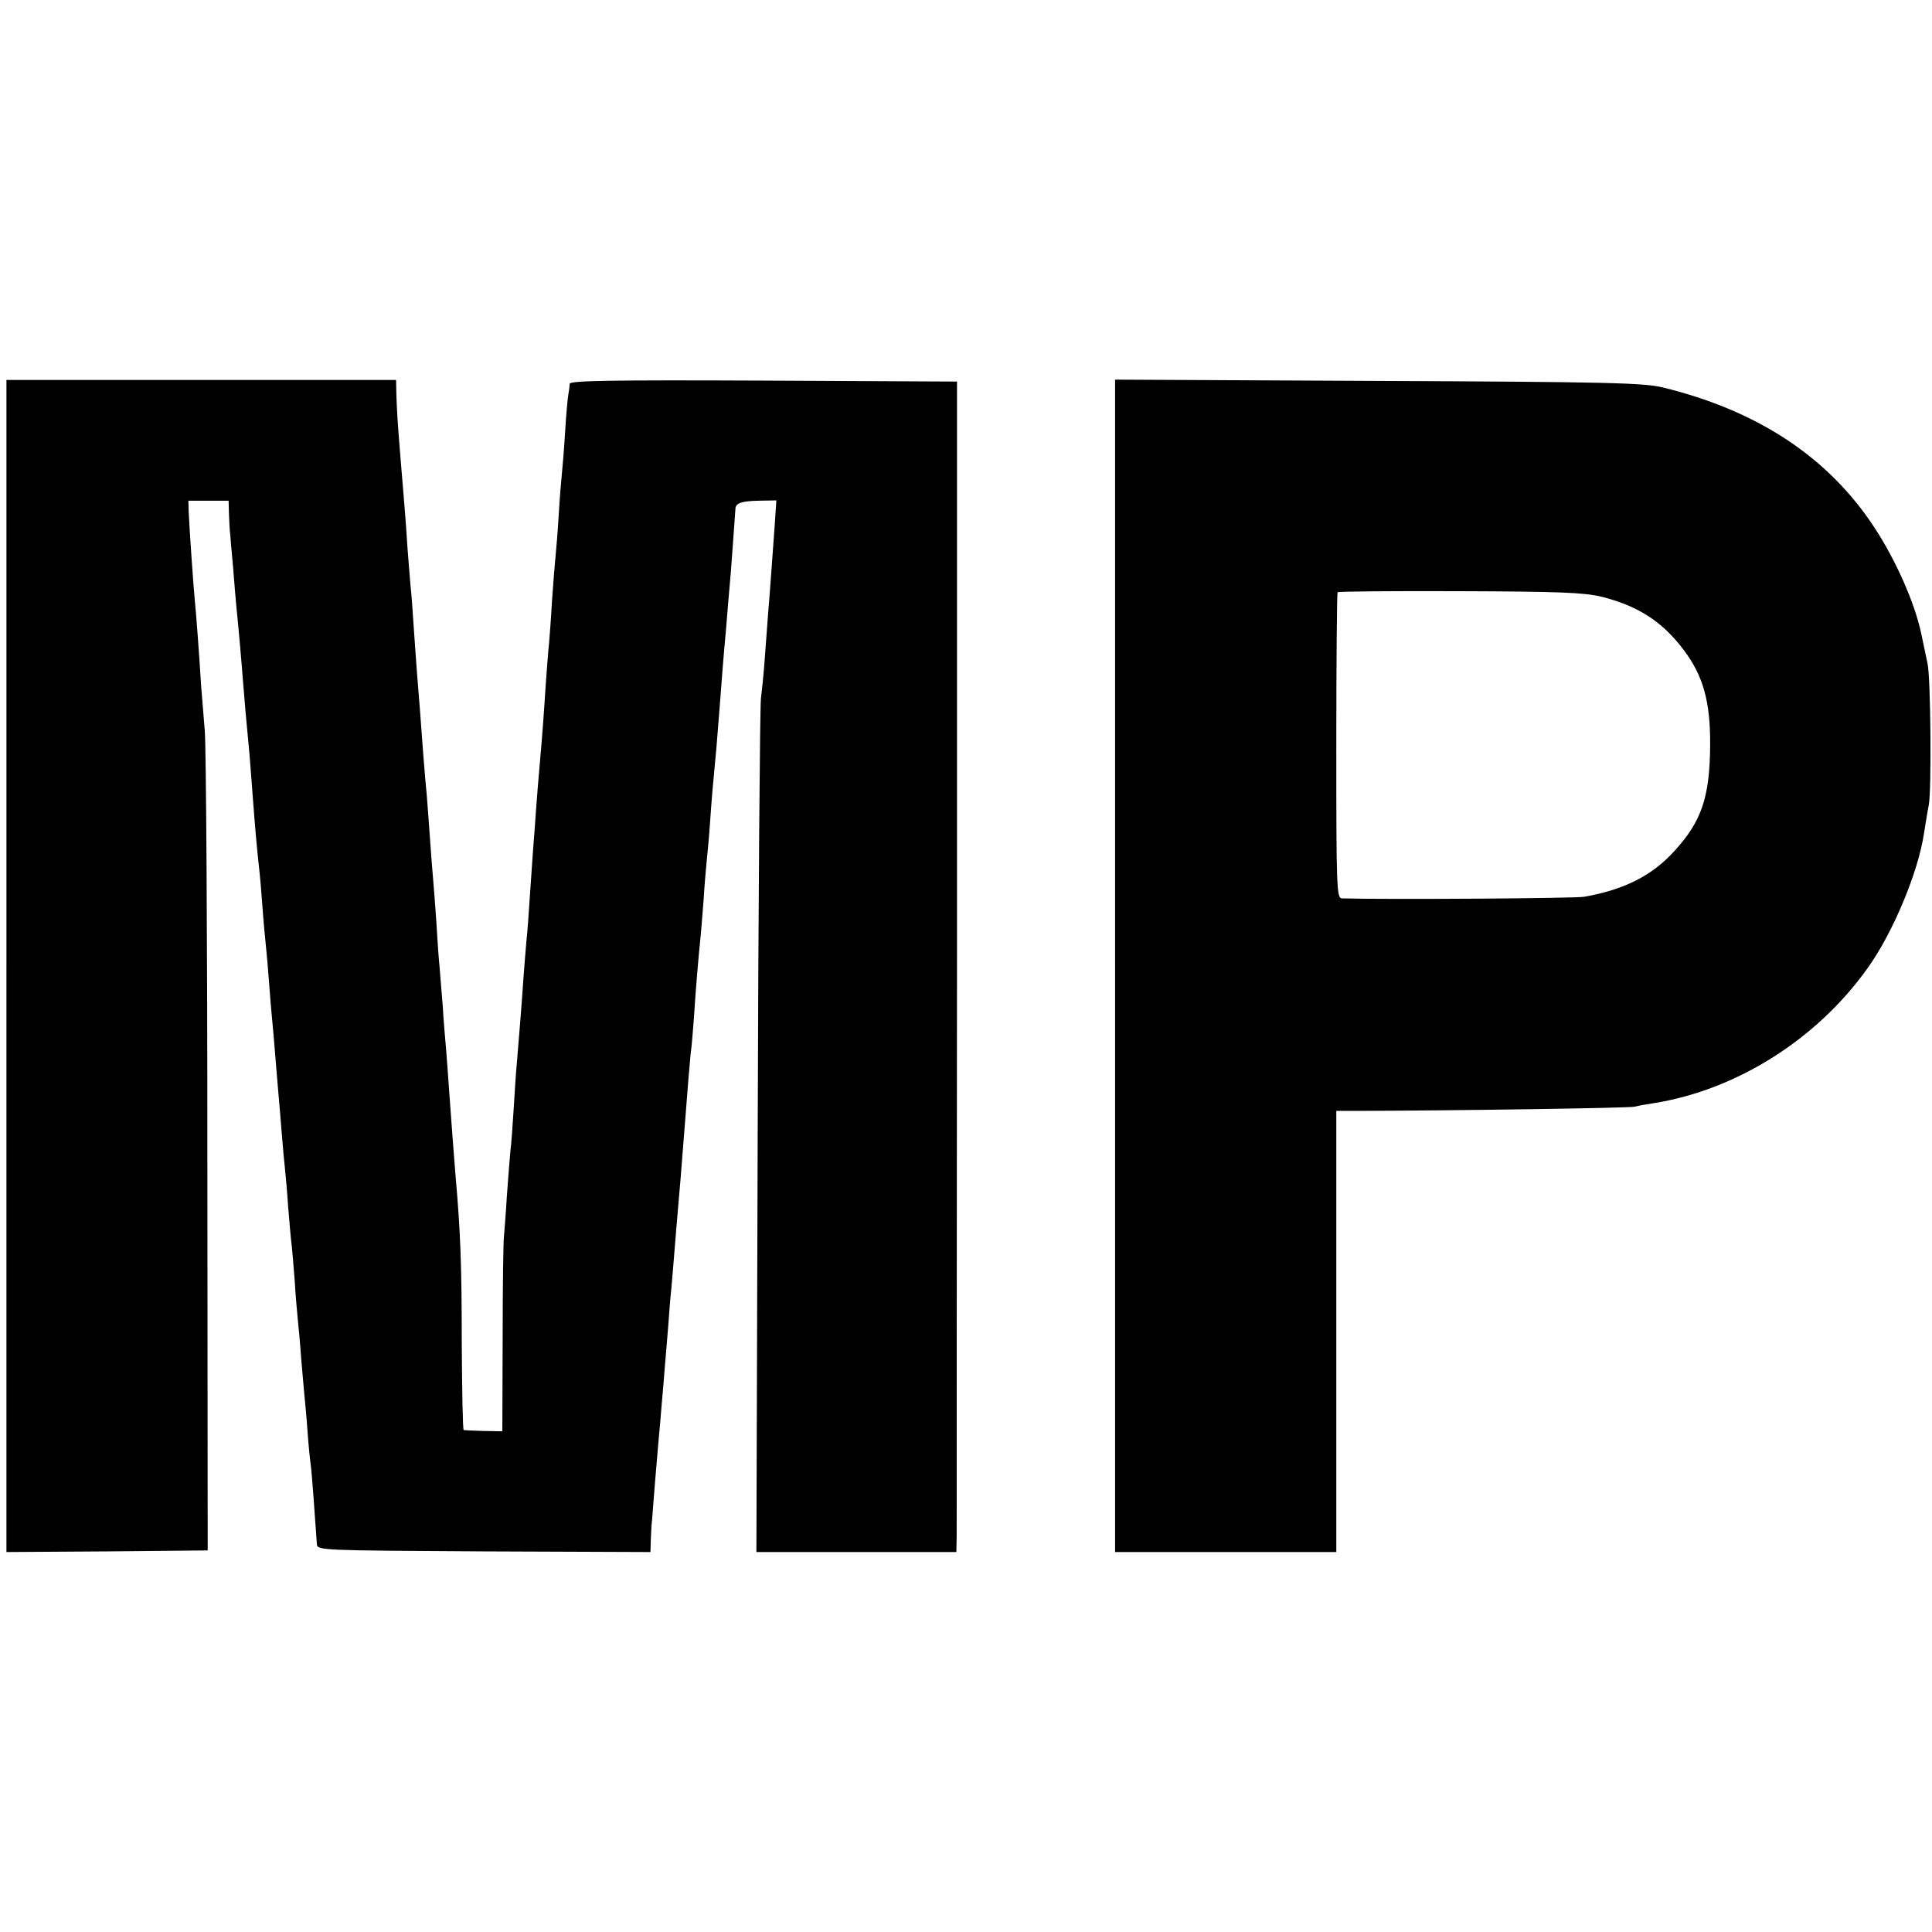 <?xml version="1.0" standalone="no"?>
<!DOCTYPE svg PUBLIC "-//W3C//DTD SVG 20010904//EN"
 "http://www.w3.org/TR/2001/REC-SVG-20010904/DTD/svg10.dtd">
<svg version="1.0" xmlns="http://www.w3.org/2000/svg"
 width="600pt" height="600pt" viewBox="0 0 600 600"
 preserveAspectRatio="xMidYMid meet">
<g transform="translate(0,600) scale(0.1,-0.1)"
fill="#000000" stroke="none">
<path d="M20 3000 l0 -1820 313 2 312 3 -1 1230 c0 677 -4 1268 -8 1315 -4 47
-9 108 -11 135 -7 112 -16 232 -20 270 -5 51 -17 229 -19 275 l-1 35 63 0 62
0 1 -40 c1 -22 2 -51 4 -65 1 -14 5 -60 9 -103 3 -43 8 -97 10 -120 6 -58 15
-159 21 -237 5 -61 8 -100 20 -225 2 -27 7 -86 10 -130 7 -92 12 -152 19 -215
3 -25 8 -81 11 -125 3 -44 8 -96 10 -115 2 -19 7 -71 10 -115 3 -44 8 -98 10
-120 2 -22 7 -74 10 -115 3 -41 8 -95 10 -120 2 -25 7 -79 10 -120 3 -41 8
-91 10 -110 2 -19 7 -73 10 -120 4 -47 8 -96 10 -110 2 -14 6 -65 10 -115 3
-49 8 -106 10 -125 2 -19 7 -71 10 -115 4 -44 8 -96 10 -115 2 -19 7 -71 10
-115 3 -44 8 -91 10 -105 3 -20 13 -156 19 -245 1 -20 9 -20 519 -23 l517 -2
1 37 c1 21 2 49 4 63 1 14 5 66 9 115 4 50 9 108 11 130 2 22 7 74 10 115 4
41 8 95 10 120 2 25 7 79 10 120 3 41 7 95 10 120 2 25 7 79 10 120 3 41 8 95
10 120 4 42 13 154 20 245 11 145 17 214 20 245 3 19 7 69 10 110 5 82 15 198
20 245 2 17 6 71 10 120 3 50 8 106 10 125 2 19 7 71 10 115 5 74 8 109 20
235 3 39 13 159 20 255 1 17 6 68 10 115 4 47 8 101 10 120 2 19 7 82 11 140
4 58 8 108 8 112 2 16 21 22 72 23 l55 1 -5 -75 c-7 -96 -15 -210 -21 -281 -2
-30 -7 -91 -10 -135 -3 -44 -9 -100 -12 -125 -3 -25 -8 -631 -10 -1347 l-4
-1303 311 0 310 0 1 53 c0 28 0 846 1 1817 l0 1765 -601 3 c-477 2 -601 0
-602 -10 0 -7 -2 -22 -4 -33 -2 -11 -7 -63 -10 -115 -3 -52 -8 -111 -10 -130
-2 -19 -7 -78 -10 -130 -3 -52 -8 -111 -10 -130 -2 -19 -7 -82 -11 -139 -3
-58 -8 -116 -9 -130 -2 -14 -6 -70 -10 -124 -7 -108 -11 -162 -19 -252 -3 -33
-8 -94 -11 -135 -3 -41 -7 -102 -10 -135 -2 -33 -7 -98 -10 -145 -3 -47 -7
-105 -10 -130 -2 -25 -7 -81 -10 -125 -5 -77 -10 -135 -20 -257 -3 -31 -7 -96
-10 -145 -3 -48 -7 -106 -10 -128 -2 -22 -7 -85 -11 -140 -3 -55 -8 -111 -9
-125 -2 -14 -4 -156 -4 -315 l-1 -290 -57 1 c-32 1 -60 2 -63 3 -3 0 -5 121
-6 269 0 238 -4 348 -19 517 -5 61 -13 165 -20 265 -3 41 -7 102 -10 135 -3
33 -8 92 -10 130 -3 39 -8 94 -10 123 -3 28 -7 91 -10 140 -3 48 -8 107 -10
132 -2 25 -7 83 -10 130 -3 46 -8 107 -10 135 -3 27 -7 79 -10 115 -7 99 -15
199 -20 260 -2 30 -7 93 -10 140 -3 47 -7 105 -10 130 -2 25 -7 81 -10 125 -5
81 -9 126 -21 270 -10 122 -11 146 -13 198 l-1 47 -605 0 -605 0 0 -1820z"/>
<path d="M3463 3001 l0 -1821 343 0 344 0 0 685 0 685 63 0 c323 1 846 9 863
13 12 3 39 8 60 11 257 41 506 198 663 418 79 109 158 299 176 419 4 24 10 64
15 89 9 48 6 399 -4 440 -5 24 -11 52 -20 95 -20 93 -78 225 -145 327 -143
218 -362 363 -658 435 -60 14 -169 17 -884 20 l-816 4 0 -1820z m1510 1146
c112 -28 188 -76 254 -163 62 -81 85 -162 84 -298 -1 -163 -27 -237 -111 -329
-70 -77 -156 -120 -280 -142 -26 -5 -610 -9 -752 -5 -17 0 -18 29 -18 473 0
261 2 476 4 478 3 2 173 4 378 3 309 -1 385 -4 441 -17z"/>
</g>
</svg>
